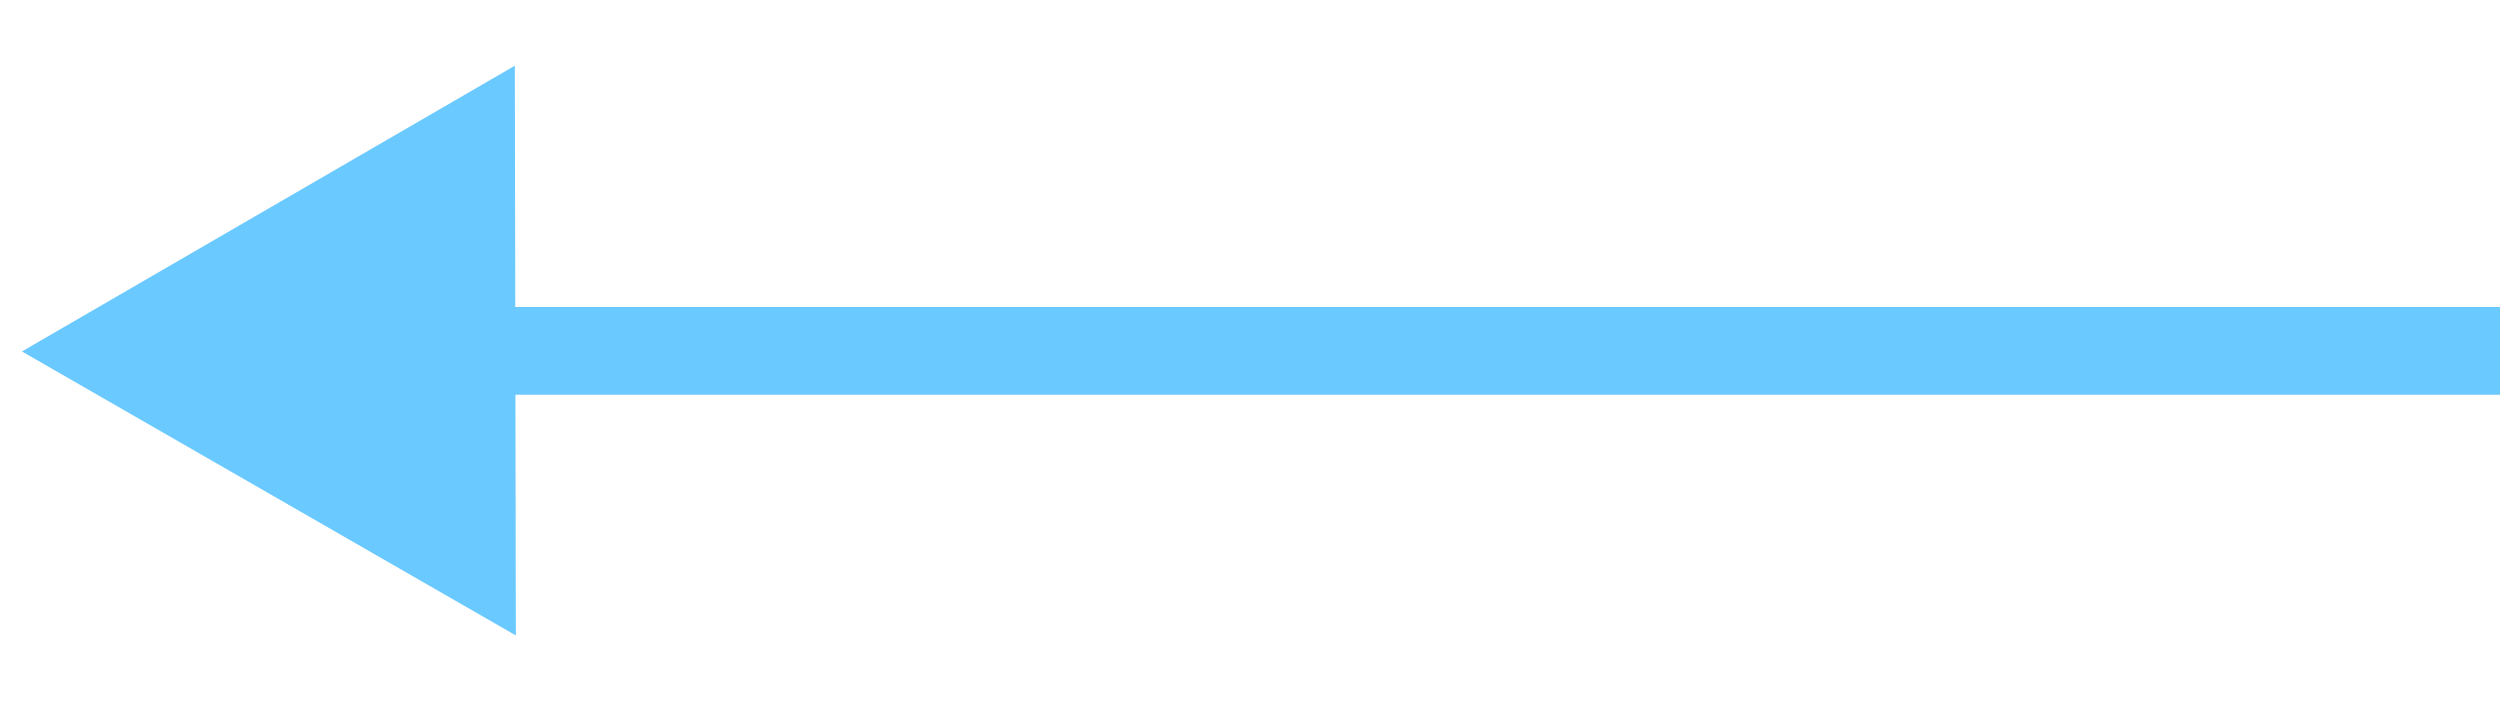 <svg width="114" height="32" viewBox="0 0 114 32" fill="none" xmlns="http://www.w3.org/2000/svg">
<line x1="114" y1="16" x2="14" y2="16" stroke="#6AC9FF" stroke-width="4" stroke-linejoin="bevel"/>
<path d="M1 16.026L23.477 2.996L23.523 28.977L1 16.026Z" fill="#6AC9FF"/>
</svg>
